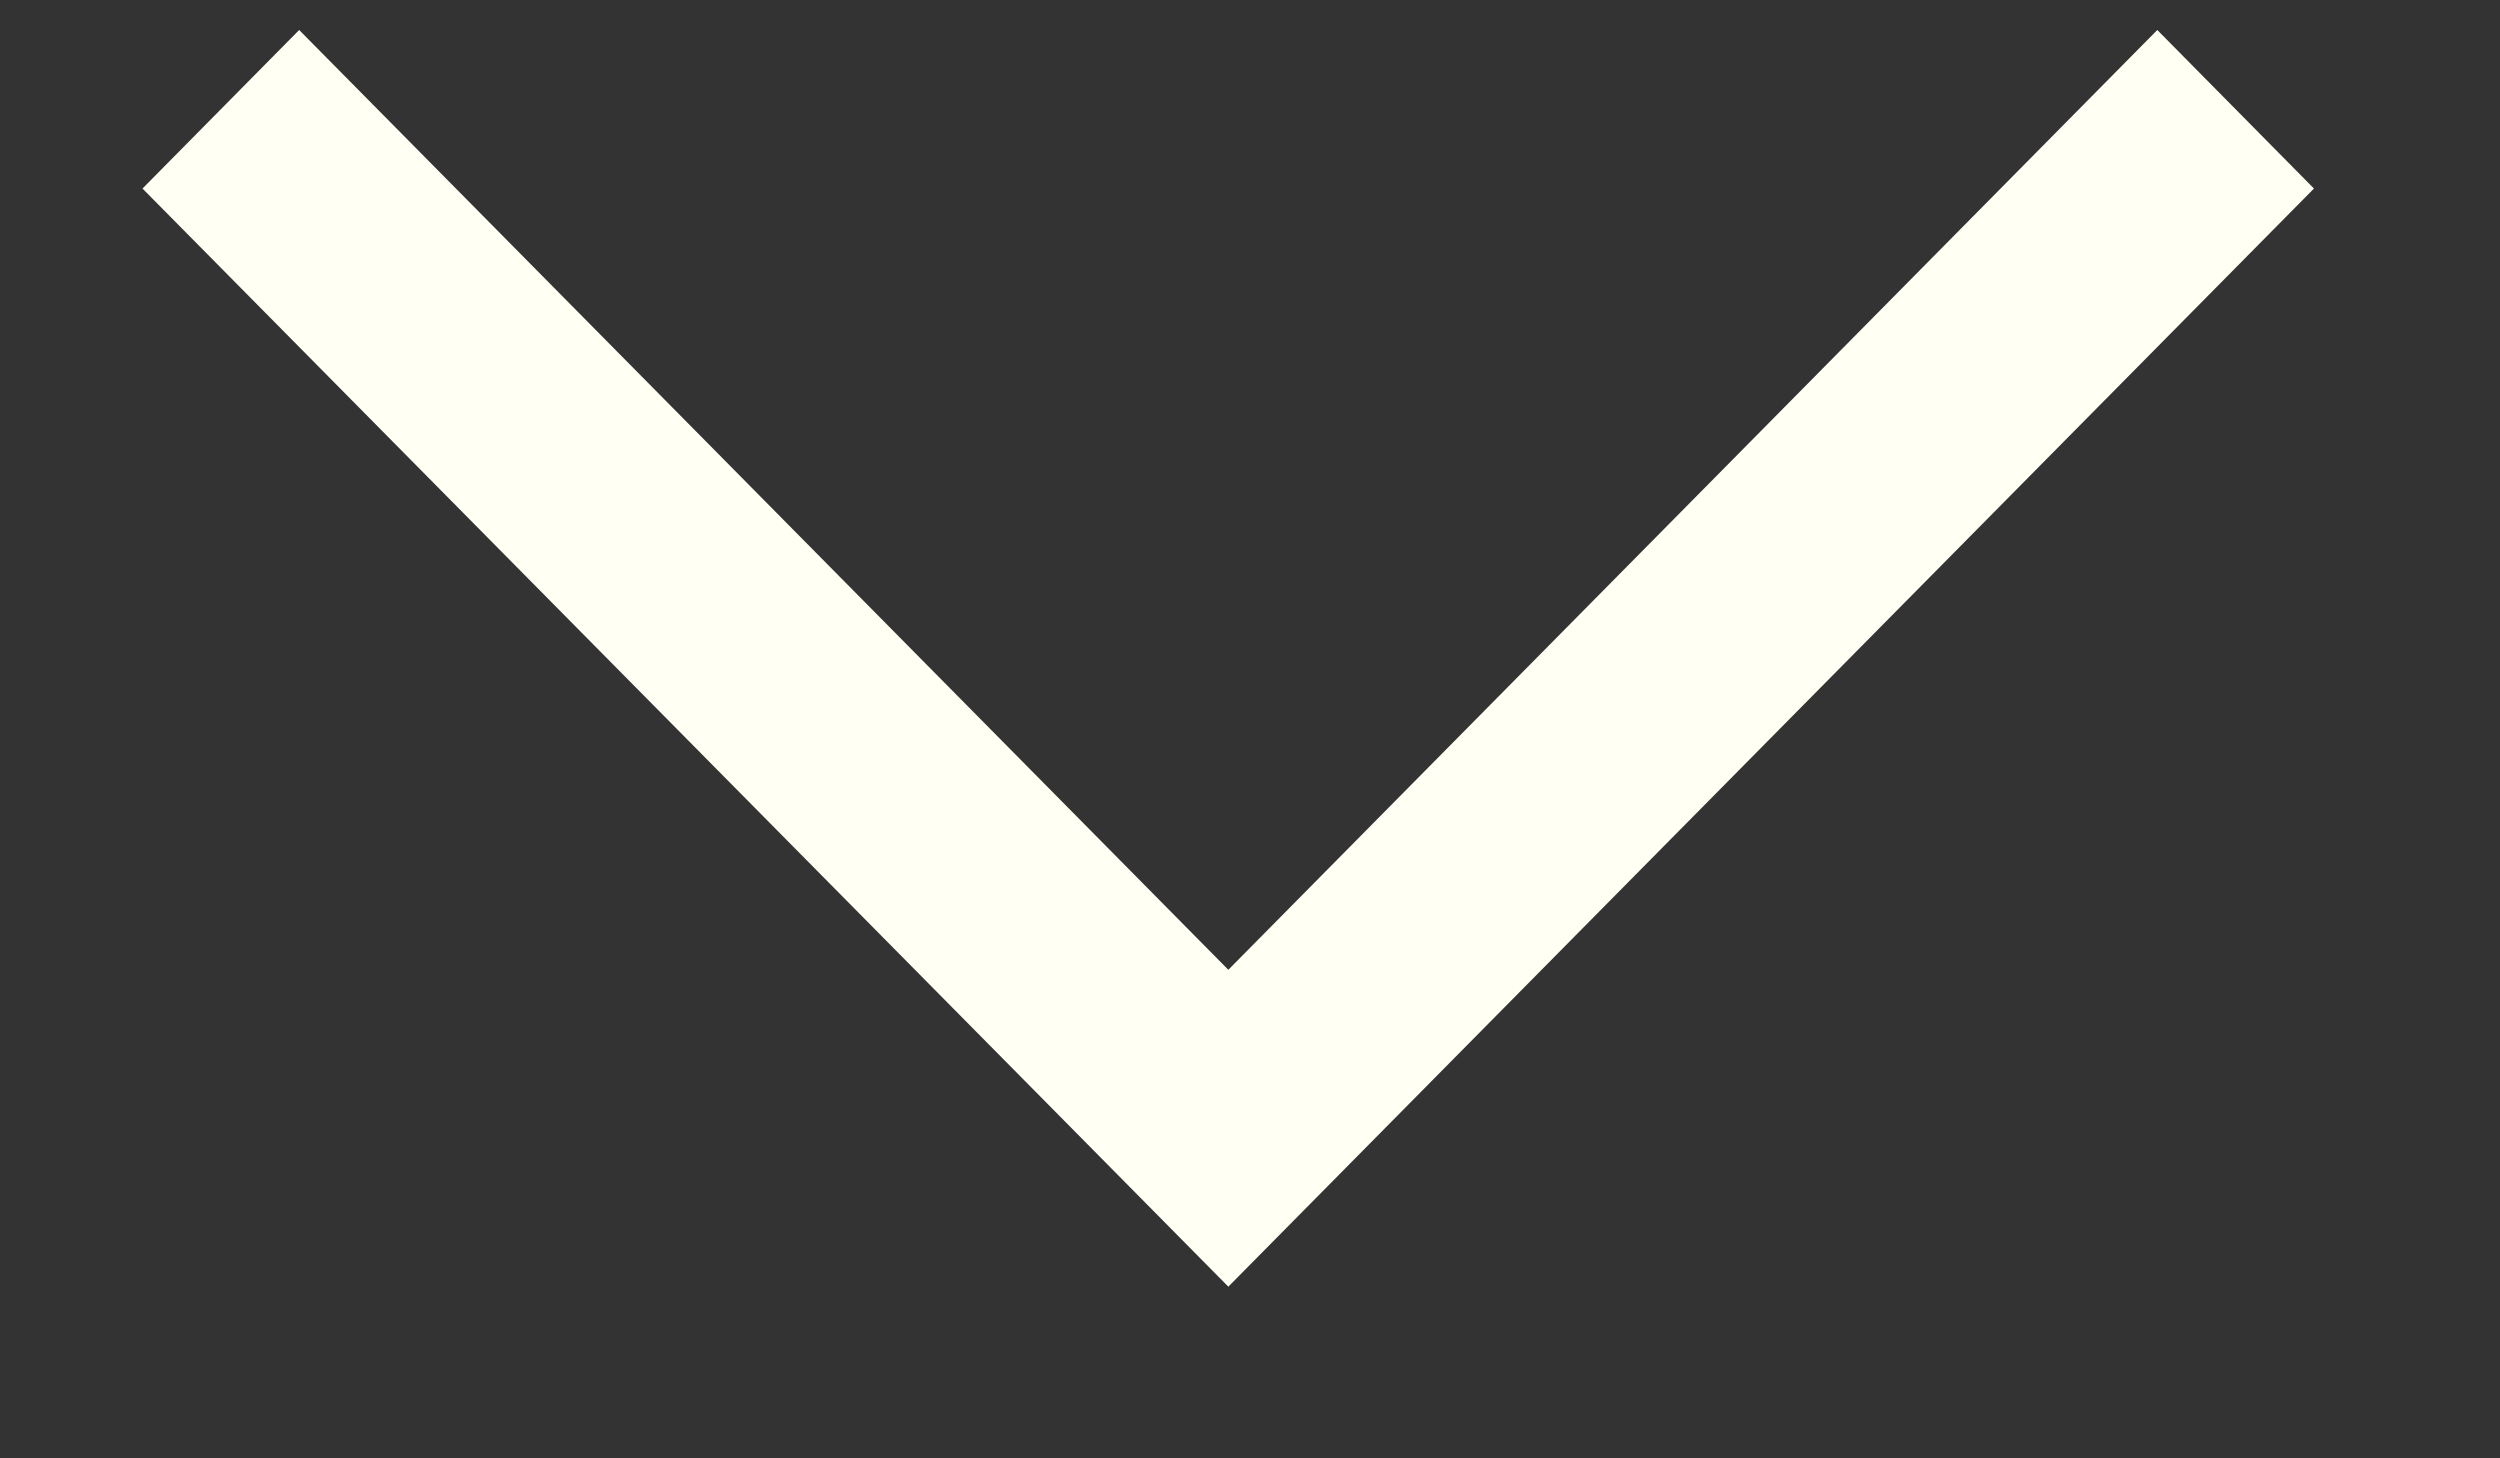 <?xml version="1.0" encoding="UTF-8" standalone="no"?><svg width='12' height='7' viewBox='0 0 12 7' fill='none' xmlns='http://www.w3.org/2000/svg'>
<rect x="0" y="0" width="12" height="7" fill="#333333" stroke="none"/>
<path d='M10.355 0.144L5.896 4.655L1.436 0.144L0.684 0.905L5.896 6.176L11.107 0.905L10.355 0.144Z' fill='#FFFFF4'/>
</svg>
